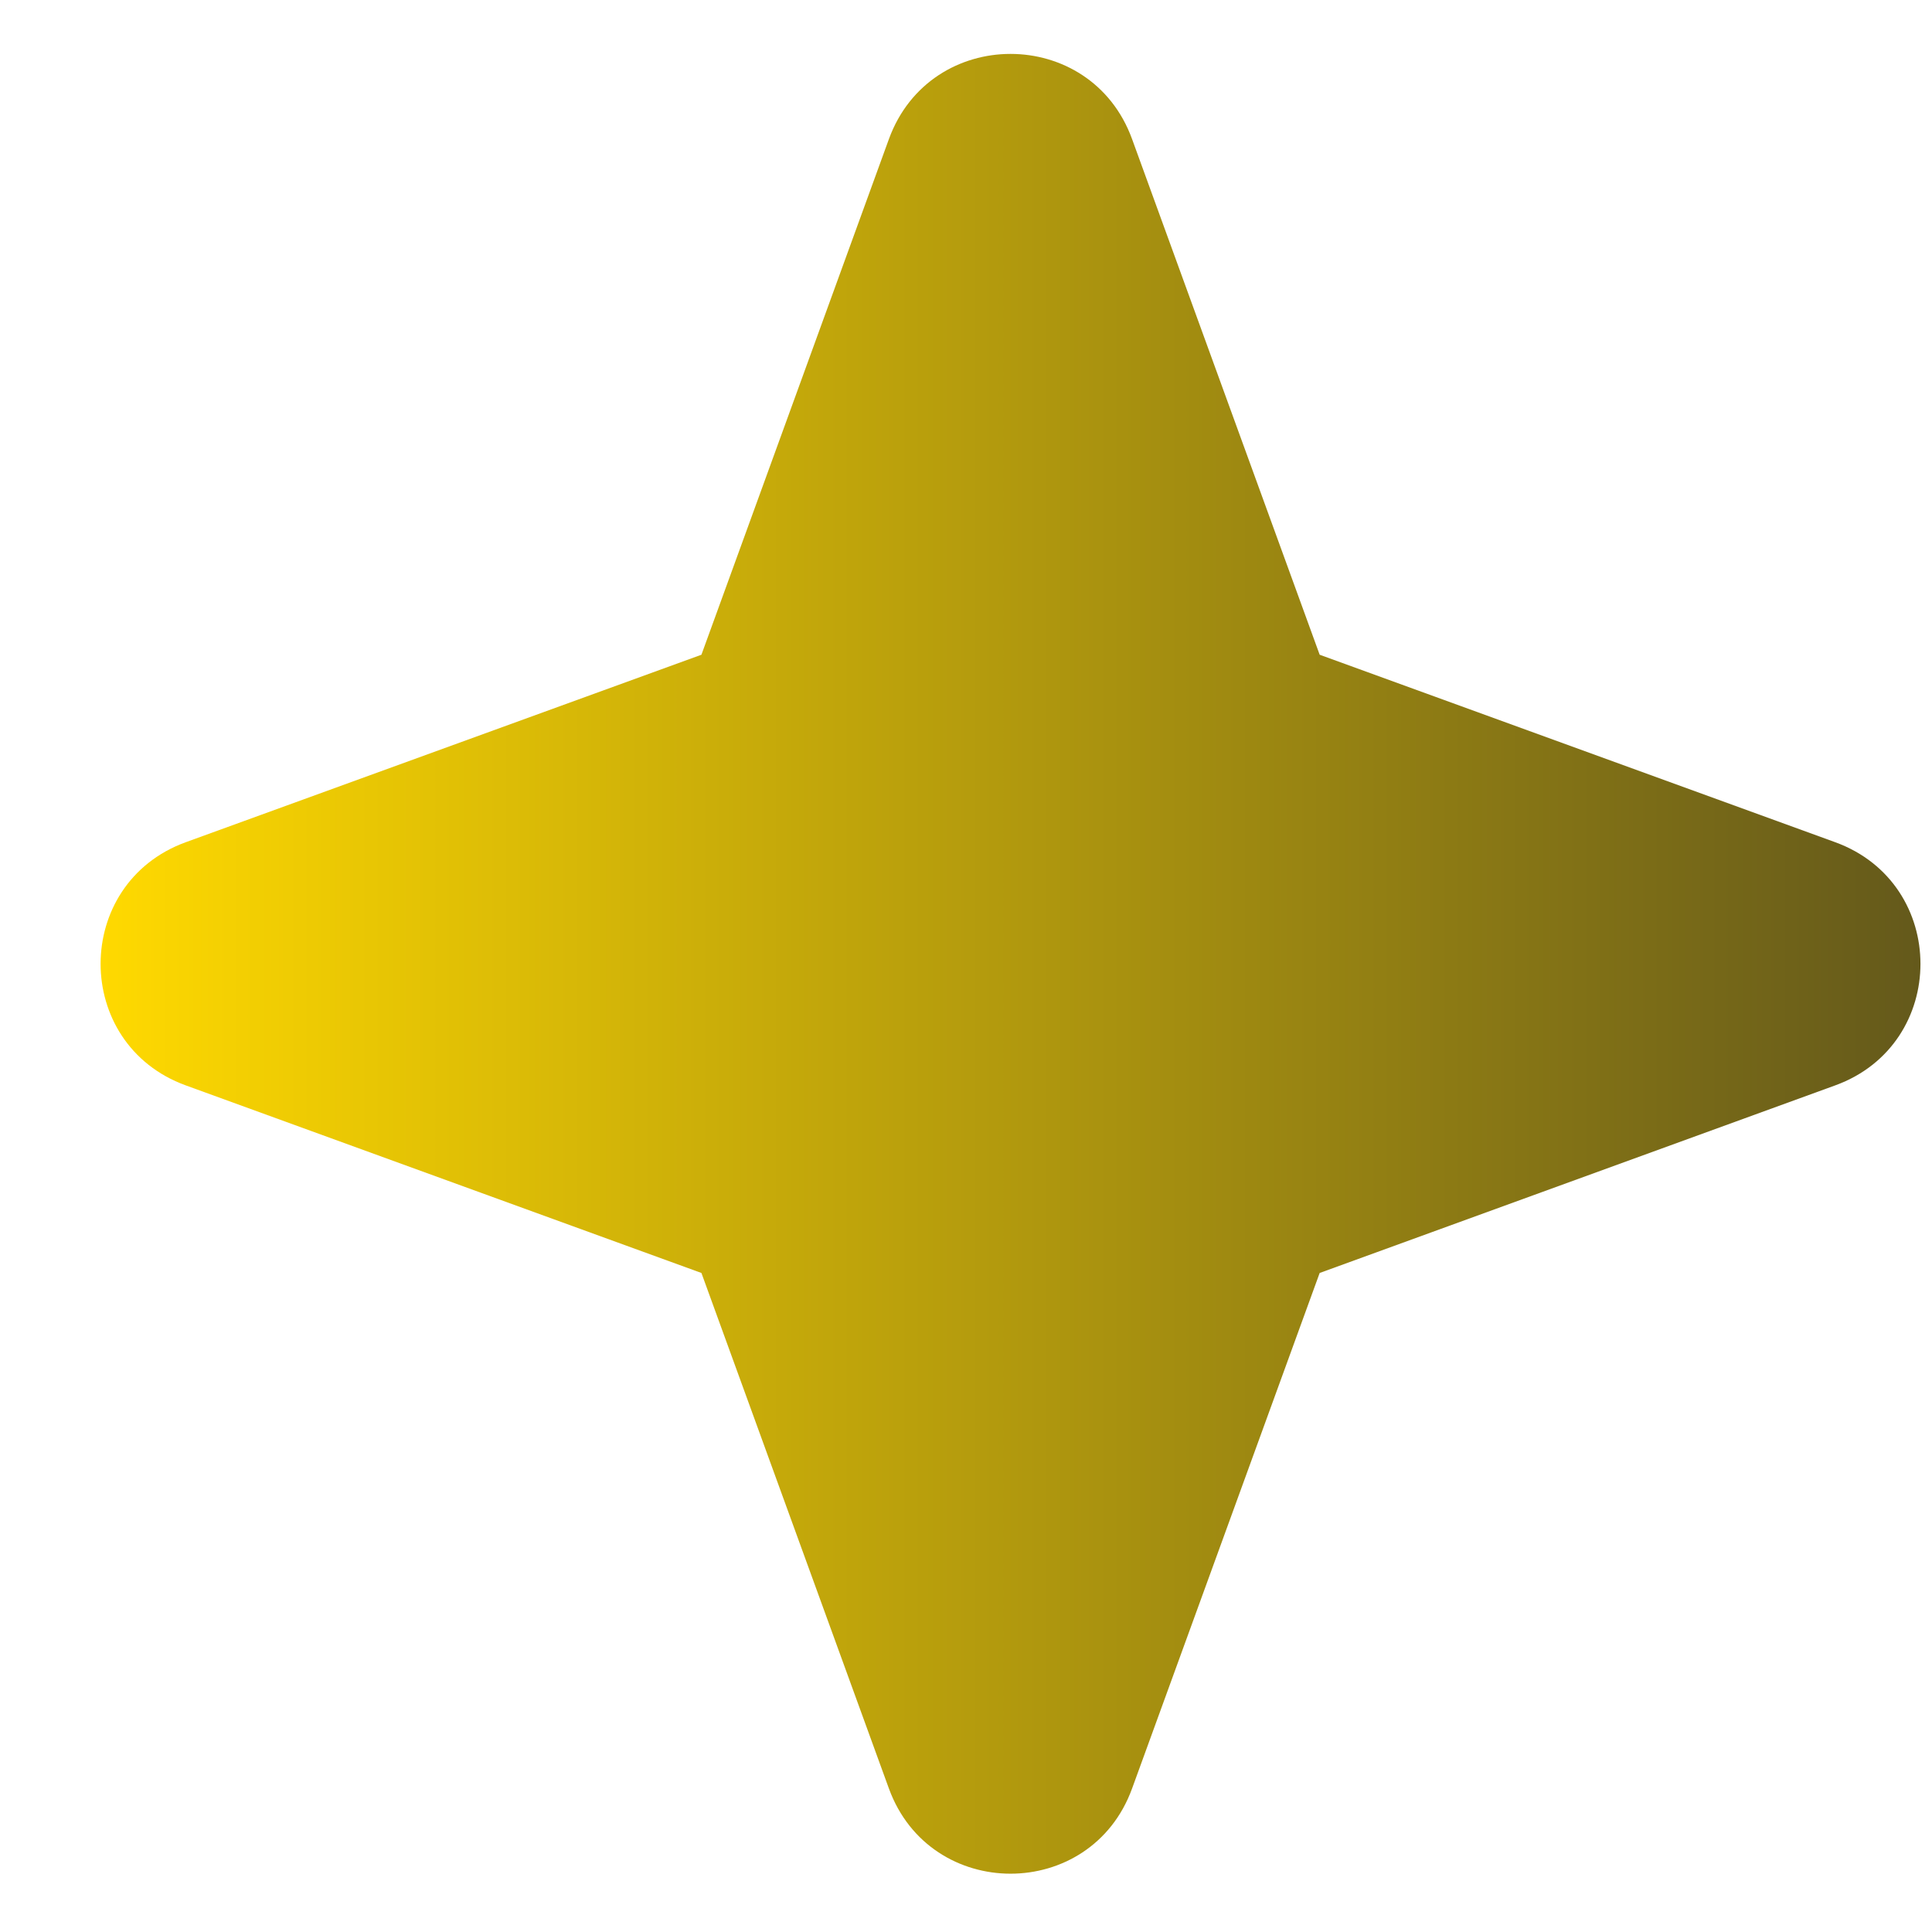 <svg width="18" height="18" viewBox="0 0 18 18" fill="none" xmlns="http://www.w3.org/2000/svg">
<g clip-path="url(#clip0_766_32480)">
<path fill-rule="evenodd" clip-rule="evenodd" d="M10.547 1.295C10.162 0.238 8.668 0.238 8.282 1.295L6.535 6.1L1.73 7.847C0.673 8.233 0.673 9.727 1.73 10.112L6.535 11.86L8.282 16.664C8.668 17.721 10.162 17.721 10.547 16.664L12.295 11.86L17.099 10.112C18.157 9.727 18.157 8.233 17.099 7.847L12.295 6.1L10.547 1.295Z" fill="url(#paint0_linear_766_32480)"/>
</g>
<defs>
<linearGradient id="paint0_linear_766_32480" x1="0.938" y1="8.98" x2="17.892" y2="8.98" gradientUnits="userSpaceOnUse">
<stop stop-color="#FFD900"/>
<stop offset="1" stop-color="#64591B"/>
</linearGradient>
<clipPath id="clip0_766_32480">
<rect width="16.955" height="16.955" fill="white" transform="translate(0.938 0.502)"/>
</clipPath>
</defs>
</svg>
